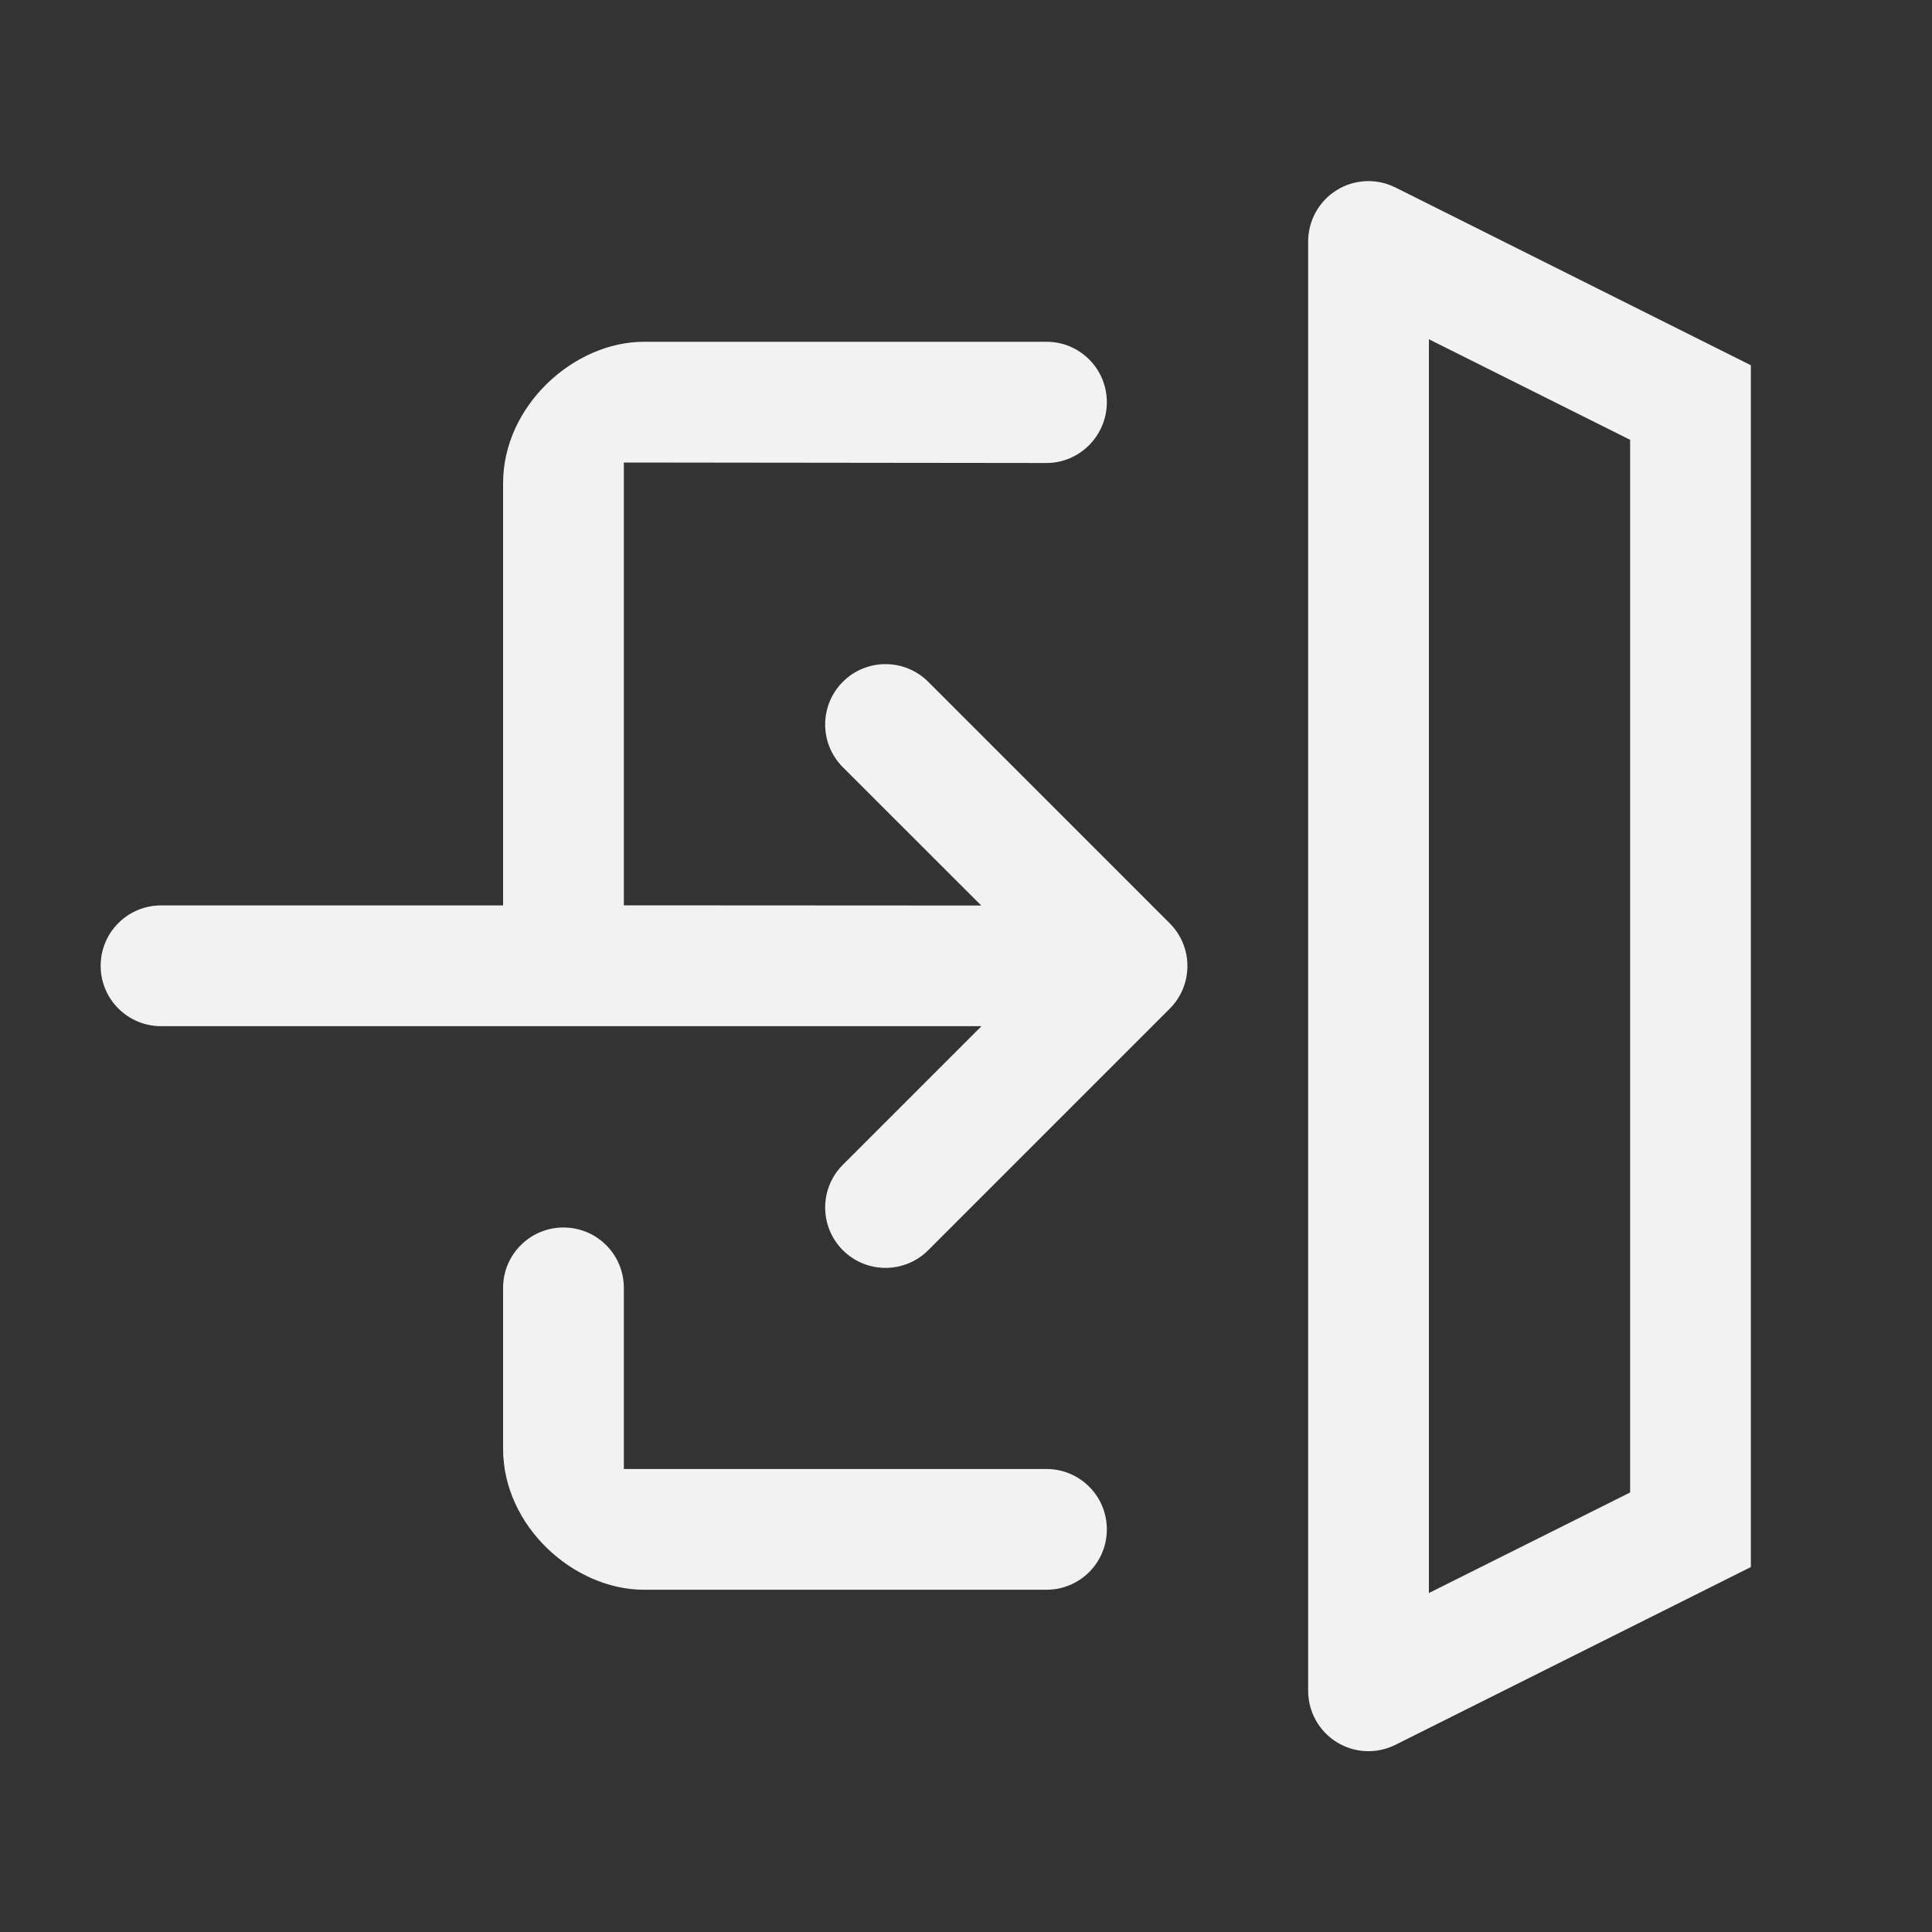 <svg width="20" height="20" viewBox="0 0 20 20" fill="none" xmlns="http://www.w3.org/2000/svg">
<rect x="0" y="0" width="20" height="20" fill="#333333" stroke="none"/>
<path fill-rule="evenodd" clip-rule="evenodd" d="M13.838 1.968C14.022 1.854 14.252 1.844 14.446 1.941L18.125 3.781V16.222L14.446 18.062C14.252 18.159 14.022 18.149 13.838 18.035C13.654 17.921 13.542 17.72 13.542 17.503V2.5C13.542 2.283 13.654 2.082 13.838 1.968ZM5.208 5.001C5.208 4.203 5.938 3.538 6.667 3.538H10.833C11.179 3.538 11.458 3.818 11.458 4.163C11.458 4.51 11.177 4.793 10.833 4.793L6.458 4.788V9.372L10.158 9.374L8.725 7.942C8.481 7.698 8.481 7.302 8.725 7.058C8.969 6.814 9.365 6.814 9.609 7.058L12.109 9.558C12.353 9.802 12.353 10.197 12.109 10.442L9.609 12.942C9.365 13.186 8.969 13.186 8.725 12.942C8.481 12.697 8.481 12.302 8.725 12.058L10.16 10.623H1.667C1.322 10.623 1.042 10.343 1.042 9.998C1.042 9.652 1.322 9.373 1.667 9.373H5.208V5.001ZM16.875 4.553L14.792 3.512V16.491L16.875 15.45V4.553ZM5.208 13.332C5.208 12.986 5.488 12.707 5.833 12.707C6.179 12.707 6.458 12.986 6.458 13.332V15.207H10.833C11.179 15.207 11.458 15.487 11.458 15.832C11.458 16.177 11.179 16.457 10.833 16.457H6.667C5.937 16.457 5.208 15.797 5.208 14.999V13.332Z" fill="#F2F2F2"/>
</svg>
